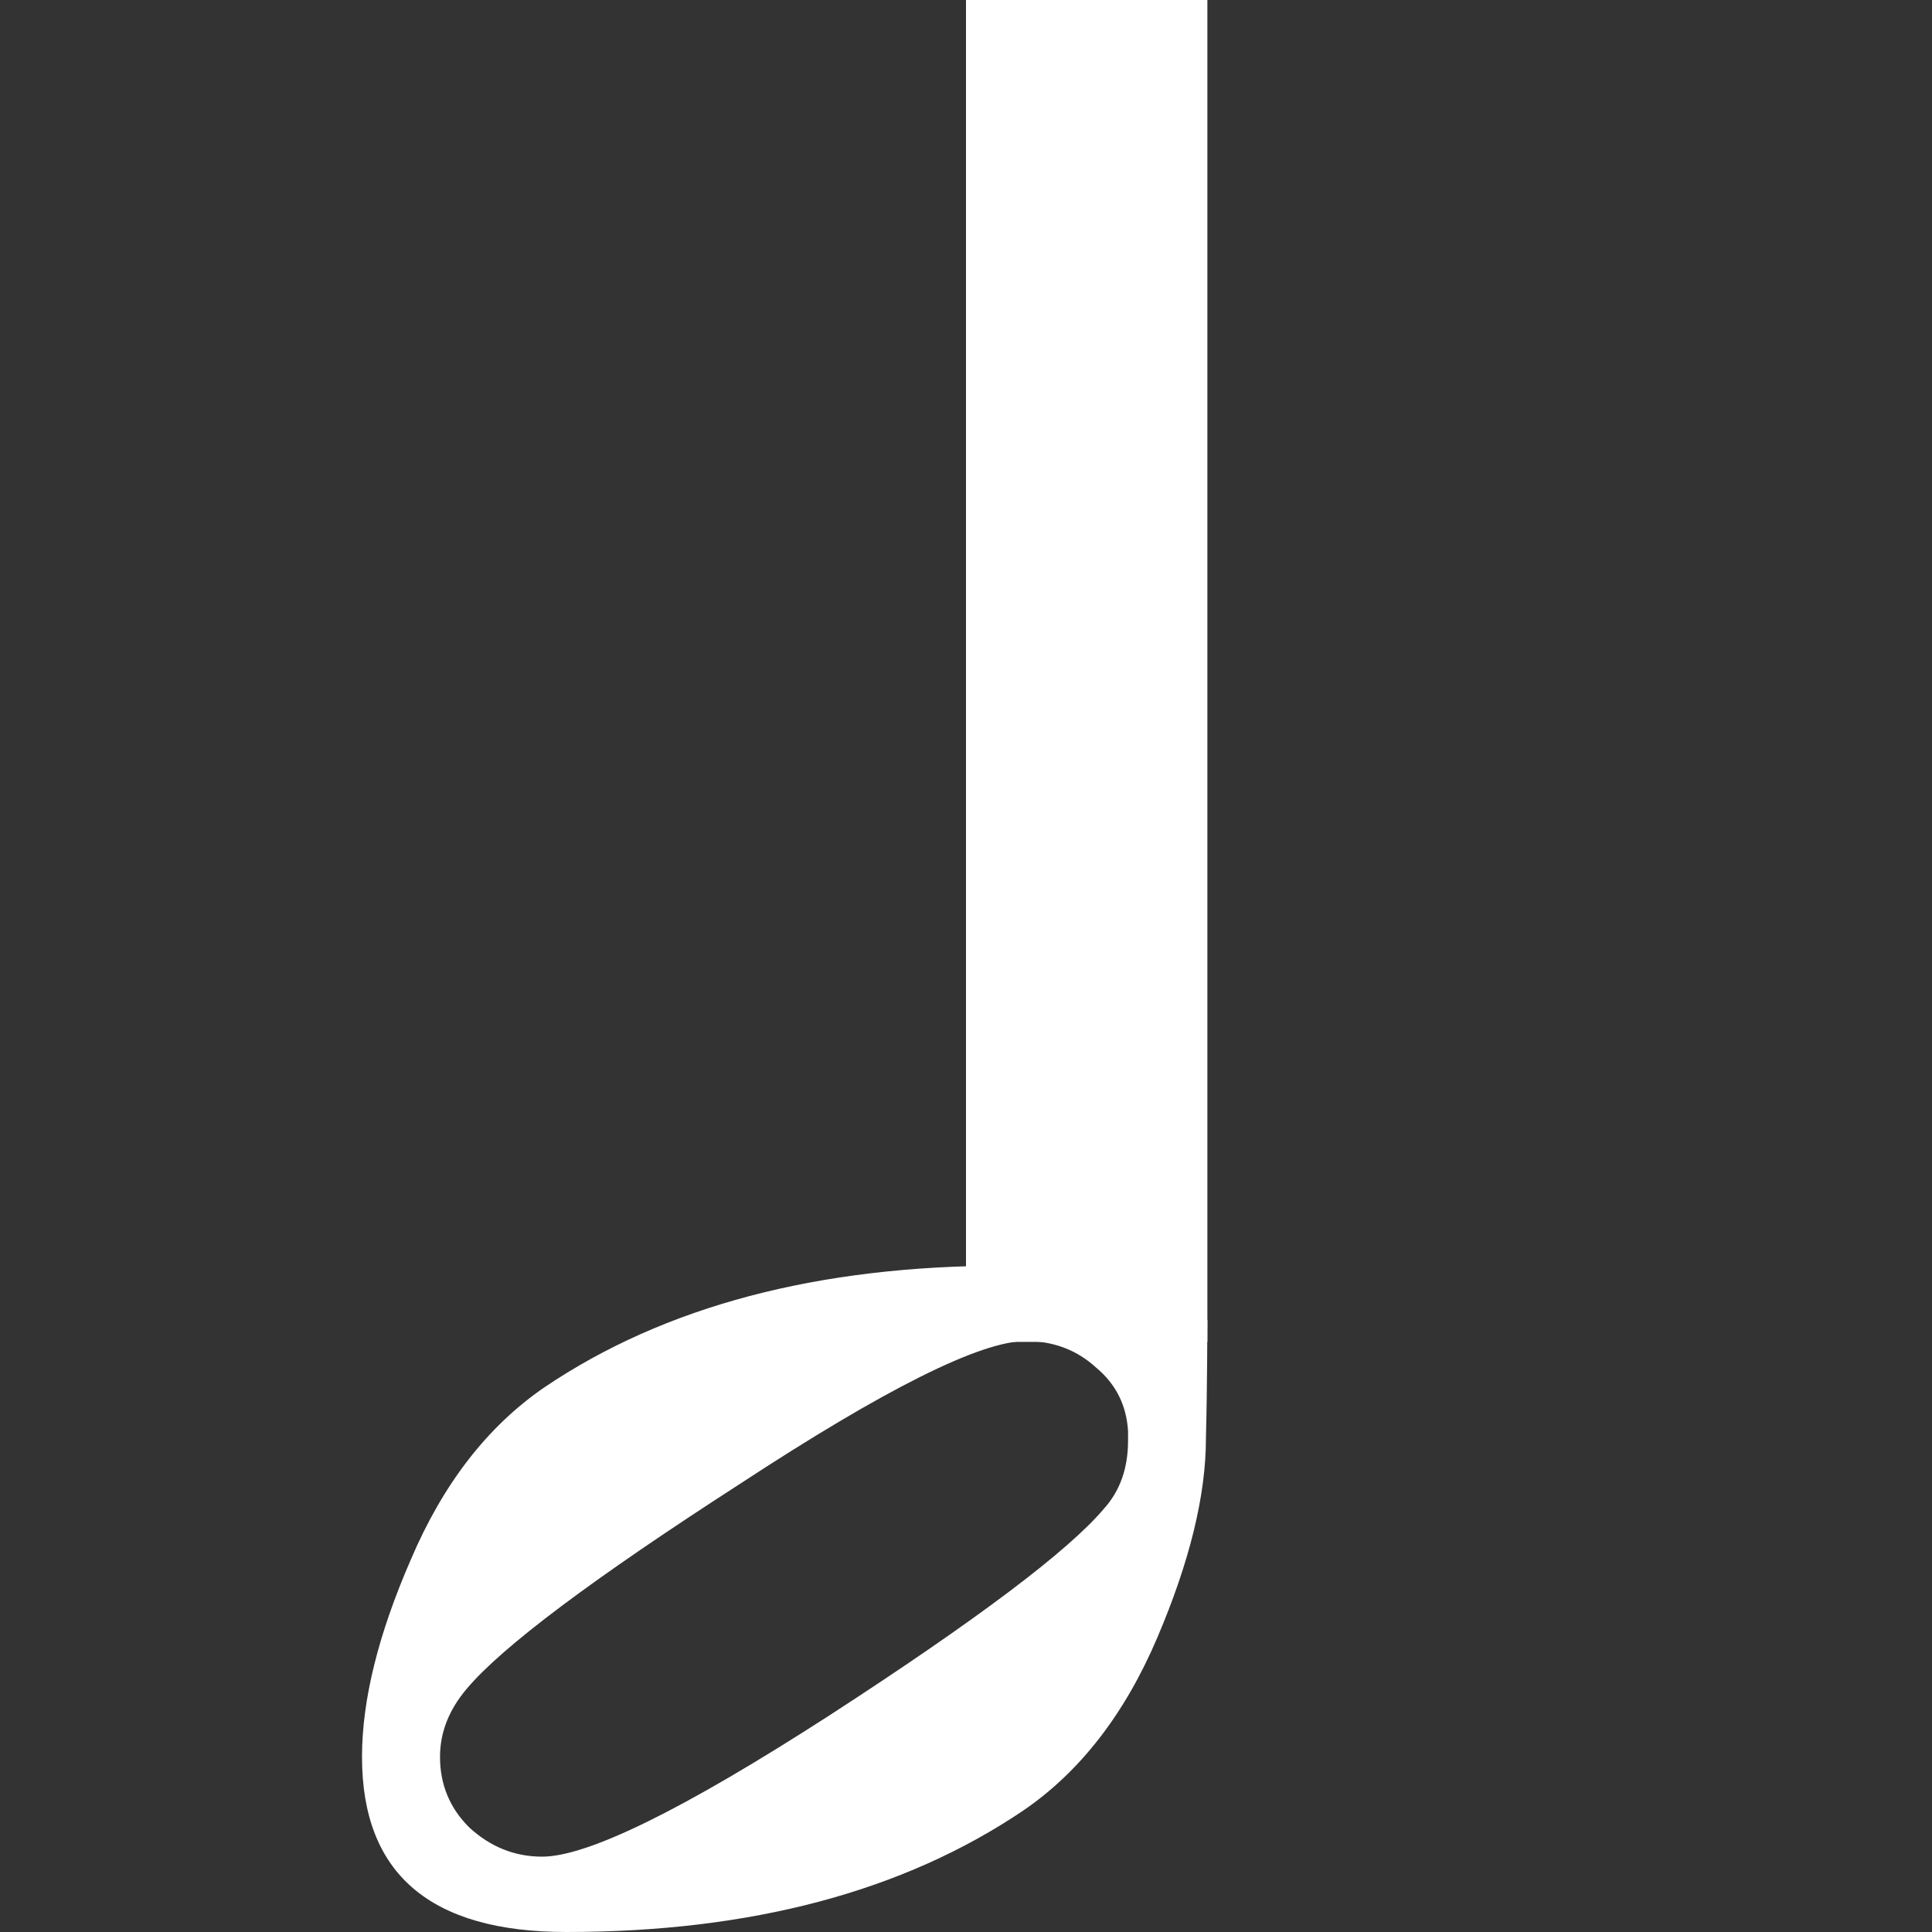 <?xml version='1.0' encoding='UTF-8' standalone='no'?>
<!-- Created with Inkscape (http://www.inkscape.org/) -->

<svg xmlns:cc='http://creativecommons.org/ns#' xmlns:dc='http://purl.org/dc/elements/1.1/' sodipodi:docname='note-2.svg' height='16' id='svg7384' xmlns:inkscape='http://www.inkscape.org/namespaces/inkscape' xmlns:osb='http://www.openswatchbook.org/uri/2009/osb' xmlns:rdf='http://www.w3.org/1999/02/22-rdf-syntax-ns#' xmlns:sodipodi='http://sodipodi.sourceforge.net/DTD/sodipodi-0.dtd' xmlns:svg='http://www.w3.org/2000/svg' inkscape:version='0.48.4 r9939' version='1.1' width='16' xmlns='http://www.w3.org/2000/svg'>
  <rect width="100%" height="100%" fill="#333333" stroke="none"/>
  <sodipodi:namedview inkscape:bbox-nodes='false' inkscape:bbox-paths='true' bordercolor='#666666' borderopacity='1' inkscape:current-layer='actions' inkscape:cx='11.20466' inkscape:cy='8.0709102' fit-margin-bottom='6' fit-margin-left='6' fit-margin-right='6' fit-margin-top='6' gridtolerance='10' inkscape:guide-bbox='true' guidetolerance='10' id='namedview88' inkscape:object-nodes='false' inkscape:object-paths='false' objecttolerance='10' pagecolor='#222222' inkscape:pageopacity='1' inkscape:pageshadow='2' showborder='false' showgrid='false' showguides='true' inkscape:snap-bbox='true' inkscape:snap-bbox-midpoints='false' inkscape:snap-global='false' inkscape:snap-grids='true' inkscape:snap-nodes='false' inkscape:snap-others='false' inkscape:snap-to-guides='true' inkscape:window-height='1021' inkscape:window-maximized='1' inkscape:window-width='1920' inkscape:window-x='0' inkscape:window-y='27' inkscape:zoom='1'>
    <inkscape:grid empspacing='2' enabled='true' id='grid4866' originx='-230px' originy='-112px' snapvisiblegridlinesonly='true' spacingx='1px' spacingy='1px' type='xygrid' visible='true'/>
  </sodipodi:namedview>
  <title id='title9167'>MuseScore Icon Theme</title>
  <defs id='defs7386'>
    <linearGradient gradientTransform='matrix(-2.737,0.408,-0.189,-1.447,239.54,-1703.69)' id='linearGradient19282' osb:paint='solid'>
      <stop id='stop19284' offset='0' style='stop-color:#666666;stop-opacity:1;'/>
    </linearGradient>
    <linearGradient gradientTransform='matrix(-2.737,0.408,-0.189,-1.447,239.54,-1703.69)' id='linearGradient12335' osb:paint='solid'>
      <stop id='stop12337' offset='0' style='stop-color:#666666;stop-opacity:1;'/>
    </linearGradient>
    <linearGradient gradientTransform='matrix(-2.737,0.408,-0.189,-1.447,239.54,-1703.69)' id='linearGradient12339' osb:paint='solid'>
      <stop id='stop12341' offset='0' style='stop-color:#666666;stop-opacity:1;'/>
    </linearGradient>
    <linearGradient gradientTransform='matrix(-2.737,0.408,-0.189,-1.447,263.493,-969.465)' id='linearGradient19282-9' osb:paint='solid'>
      <stop id='stop19284-8' offset='0' style='stop-color:#ffffff;stop-opacity:1;'/>
    </linearGradient>
    <linearGradient gradientTransform='matrix(-2.737,0.408,-0.189,-1.447,239.54,-1703.69)' id='linearGradient21935' osb:paint='solid'>
      <stop id='stop21937' offset='0' style='stop-color:#666666;stop-opacity:1;'/>
    </linearGradient>
    <linearGradient gradientTransform='matrix(-2.737,0.408,-0.189,-1.447,239.54,-1703.69)' id='linearGradient21939' osb:paint='solid'>
      <stop id='stop21941' offset='0' style='stop-color:#666666;stop-opacity:1;'/>
    </linearGradient>
  </defs>
  <g inkscape:groupmode='layer' id='actions' inkscape:label='actions' style='display:inline' transform='translate(-265,-241)'>
    
    <path inkscape:connector-curvature='0' d='m 273,241 1.999,0 0,11.113 -1.999,0 z' id='use4354-4-5-2' sodipodi:nodetypes='ccccc' style='color:#000000;fill:#ffffff;fill-opacity:1;fill-rule:nonzero;stroke:none;stroke-width:1.508;marker:none;visibility:visible;display:inline;overflow:visible;enable-background:new'/>
    <path inkscape:connector-curvature='0' d='m 274.342,252.852 c -0.013,-0.215 -0.101,-0.389 -0.262,-0.524 -0.161,-0.148 -0.356,-0.222 -0.584,-0.222 -0.376,1e-5 -1.168,0.396 -2.376,1.188 -1.208,0.779 -1.96,1.342 -2.255,1.692 -0.148,0.175 -0.221,0.362 -0.221,0.564 0,0.228 0.08,0.423 0.242,0.584 0.175,0.161 0.376,0.242 0.604,0.242 0.376,0 1.168,-0.389 2.376,-1.168 1.222,-0.792 1.98,-1.363 2.275,-1.712 0.134,-0.148 0.201,-0.336 0.201,-0.564 l 0,-0.08 m -4.652,4.148 c -1.128,0 -1.692,-0.483 -1.692,-1.45 0,-0.47 0.134,-1.014 0.403,-1.631 0.268,-0.631 0.638,-1.108 1.108,-1.43 0.993,-0.671 2.262,-1.007 3.806,-1.007 0.43,10e-6 0.772,0.067 1.027,0.201 0.103,0.07 0.657,0.251 0.657,0.251 0,0 -0.001,0.561 -0.012,0.978 -10e-6,0.47 -0.134,1.02 -0.403,1.651 -0.269,0.631 -0.638,1.108 -1.108,1.43 -0.993,0.671 -2.255,1.007 -3.786,1.007' id='path8816-4' sodipodi:nodetypes='ccccsscscccccsccccccccc' style='font-size:20px;font-style:normal;font-variant:normal;font-weight:normal;font-stretch:normal;text-align:start;line-height:125%;writing-mode:lr-tb;text-anchor:start;fill:#ffffff;fill-opacity:1;stroke:none;font-family:MScore1;-inkscape-font-specification:MScore1'/>
  </g>
</svg>
